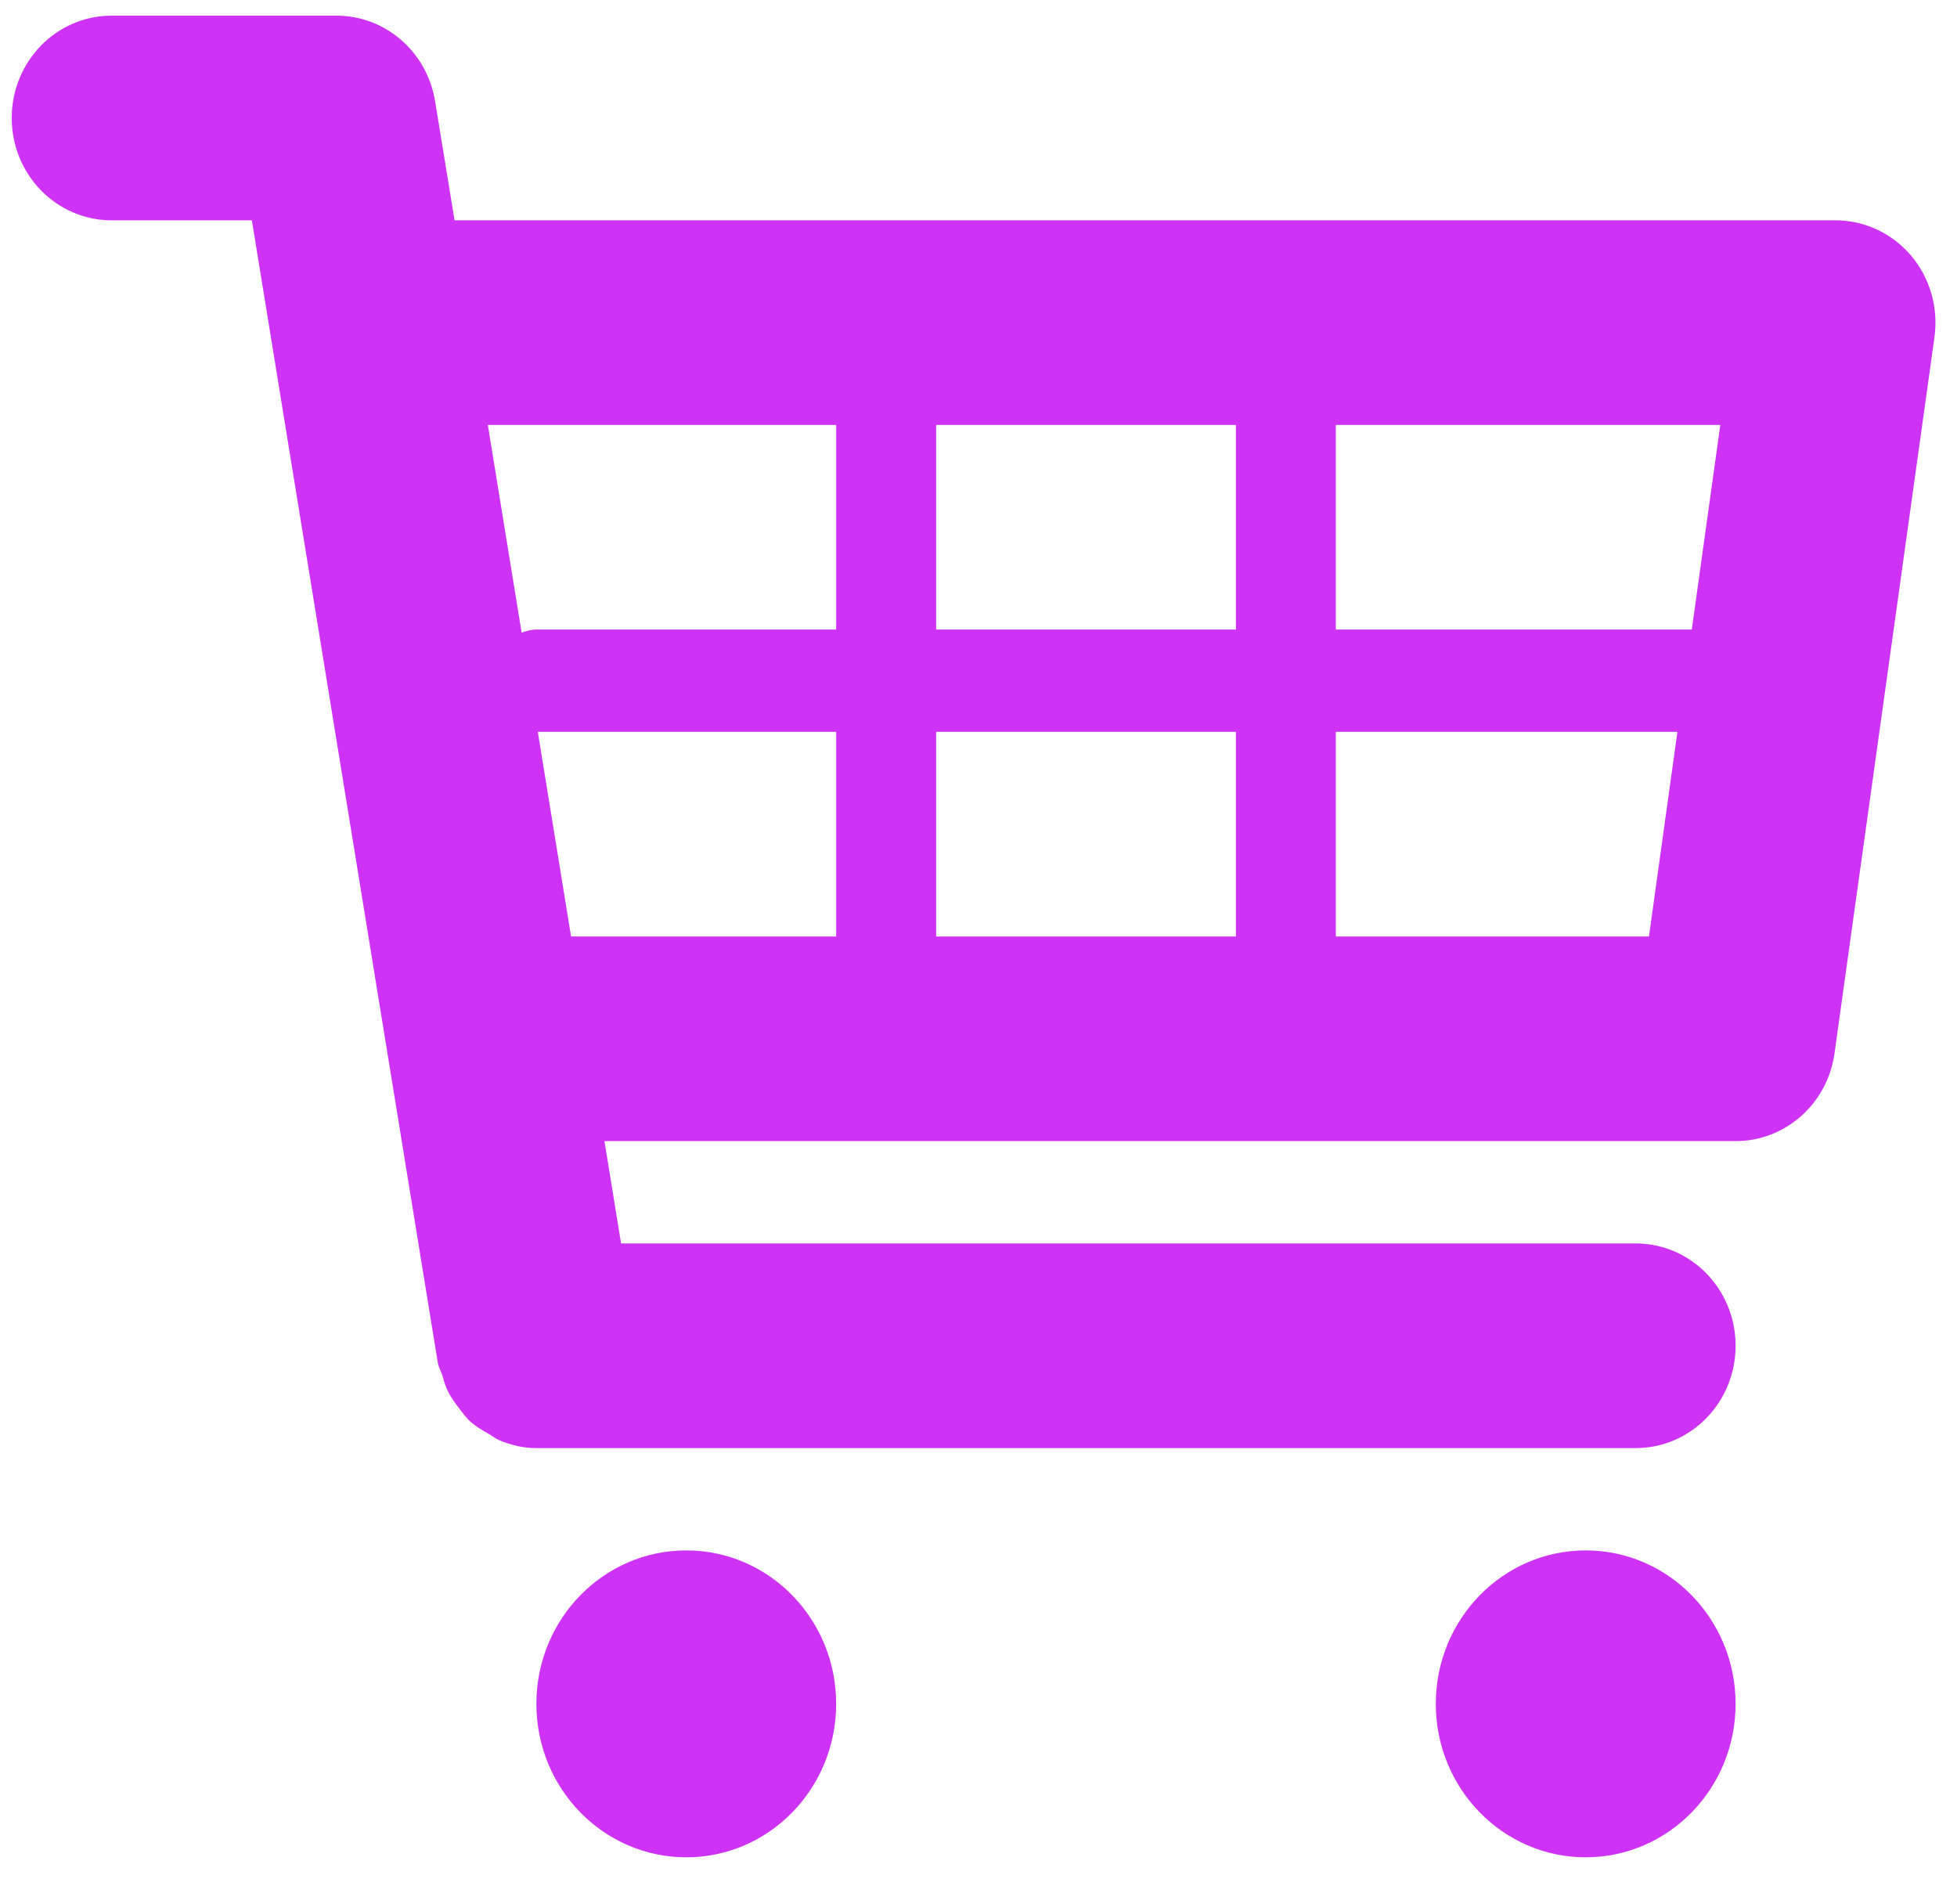 <svg width="37" height="36" viewBox="0 0 37 36" fill="none" xmlns="http://www.w3.org/2000/svg">
<path d="M36.132 4.832C35.771 4.408 35.251 4.165 34.703 4.165H8.594L8.226 1.913C8.074 0.981 7.287 0.296 6.363 0.296H2.112C1.067 0.296 0.222 1.161 0.222 2.23C0.222 3.3 1.067 4.165 2.112 4.165H4.762L8.277 25.758C8.292 25.845 8.335 25.916 8.362 25.997C8.392 26.1 8.416 26.197 8.464 26.289C8.524 26.417 8.605 26.525 8.69 26.636C8.749 26.711 8.802 26.787 8.87 26.852C8.979 26.957 9.106 27.03 9.235 27.104C9.306 27.144 9.369 27.198 9.446 27.229C9.665 27.32 9.896 27.375 10.139 27.375H30.924C31.969 27.375 32.814 26.51 32.814 25.44C32.814 24.371 31.969 23.506 30.924 23.506H11.742L11.428 21.572H32.814C33.755 21.572 34.552 20.864 34.684 19.913L36.574 6.373C36.651 5.816 36.489 5.254 36.132 4.832ZM32.525 8.033L31.986 11.901H25.256V8.033H32.525ZM23.367 8.033V11.901H17.699V8.033H23.367ZM23.367 13.835V17.704H17.699V13.835H23.367ZM15.809 8.033V11.901H10.141C10.041 11.901 9.951 11.93 9.862 11.959L9.223 8.033H15.809ZM10.168 13.835H15.809V17.704H10.797L10.168 13.835ZM25.256 17.704V13.835H31.714L31.176 17.704H25.256Z" fill="#CE32F5"/>
<path d="M12.976 35.111C14.541 35.111 15.809 33.812 15.809 32.21C15.809 30.608 14.541 29.309 12.976 29.309C11.41 29.309 10.141 30.608 10.141 32.21C10.141 33.812 11.41 35.111 12.976 35.111Z" fill="#CE32F5"/>
<path d="M29.98 35.111C31.545 35.111 32.814 33.812 32.814 32.21C32.814 30.608 31.545 29.309 29.98 29.309C28.415 29.309 27.146 30.608 27.146 32.21C27.146 33.812 28.415 35.111 29.98 35.111Z" fill="#CE32F5"/>
</svg>

